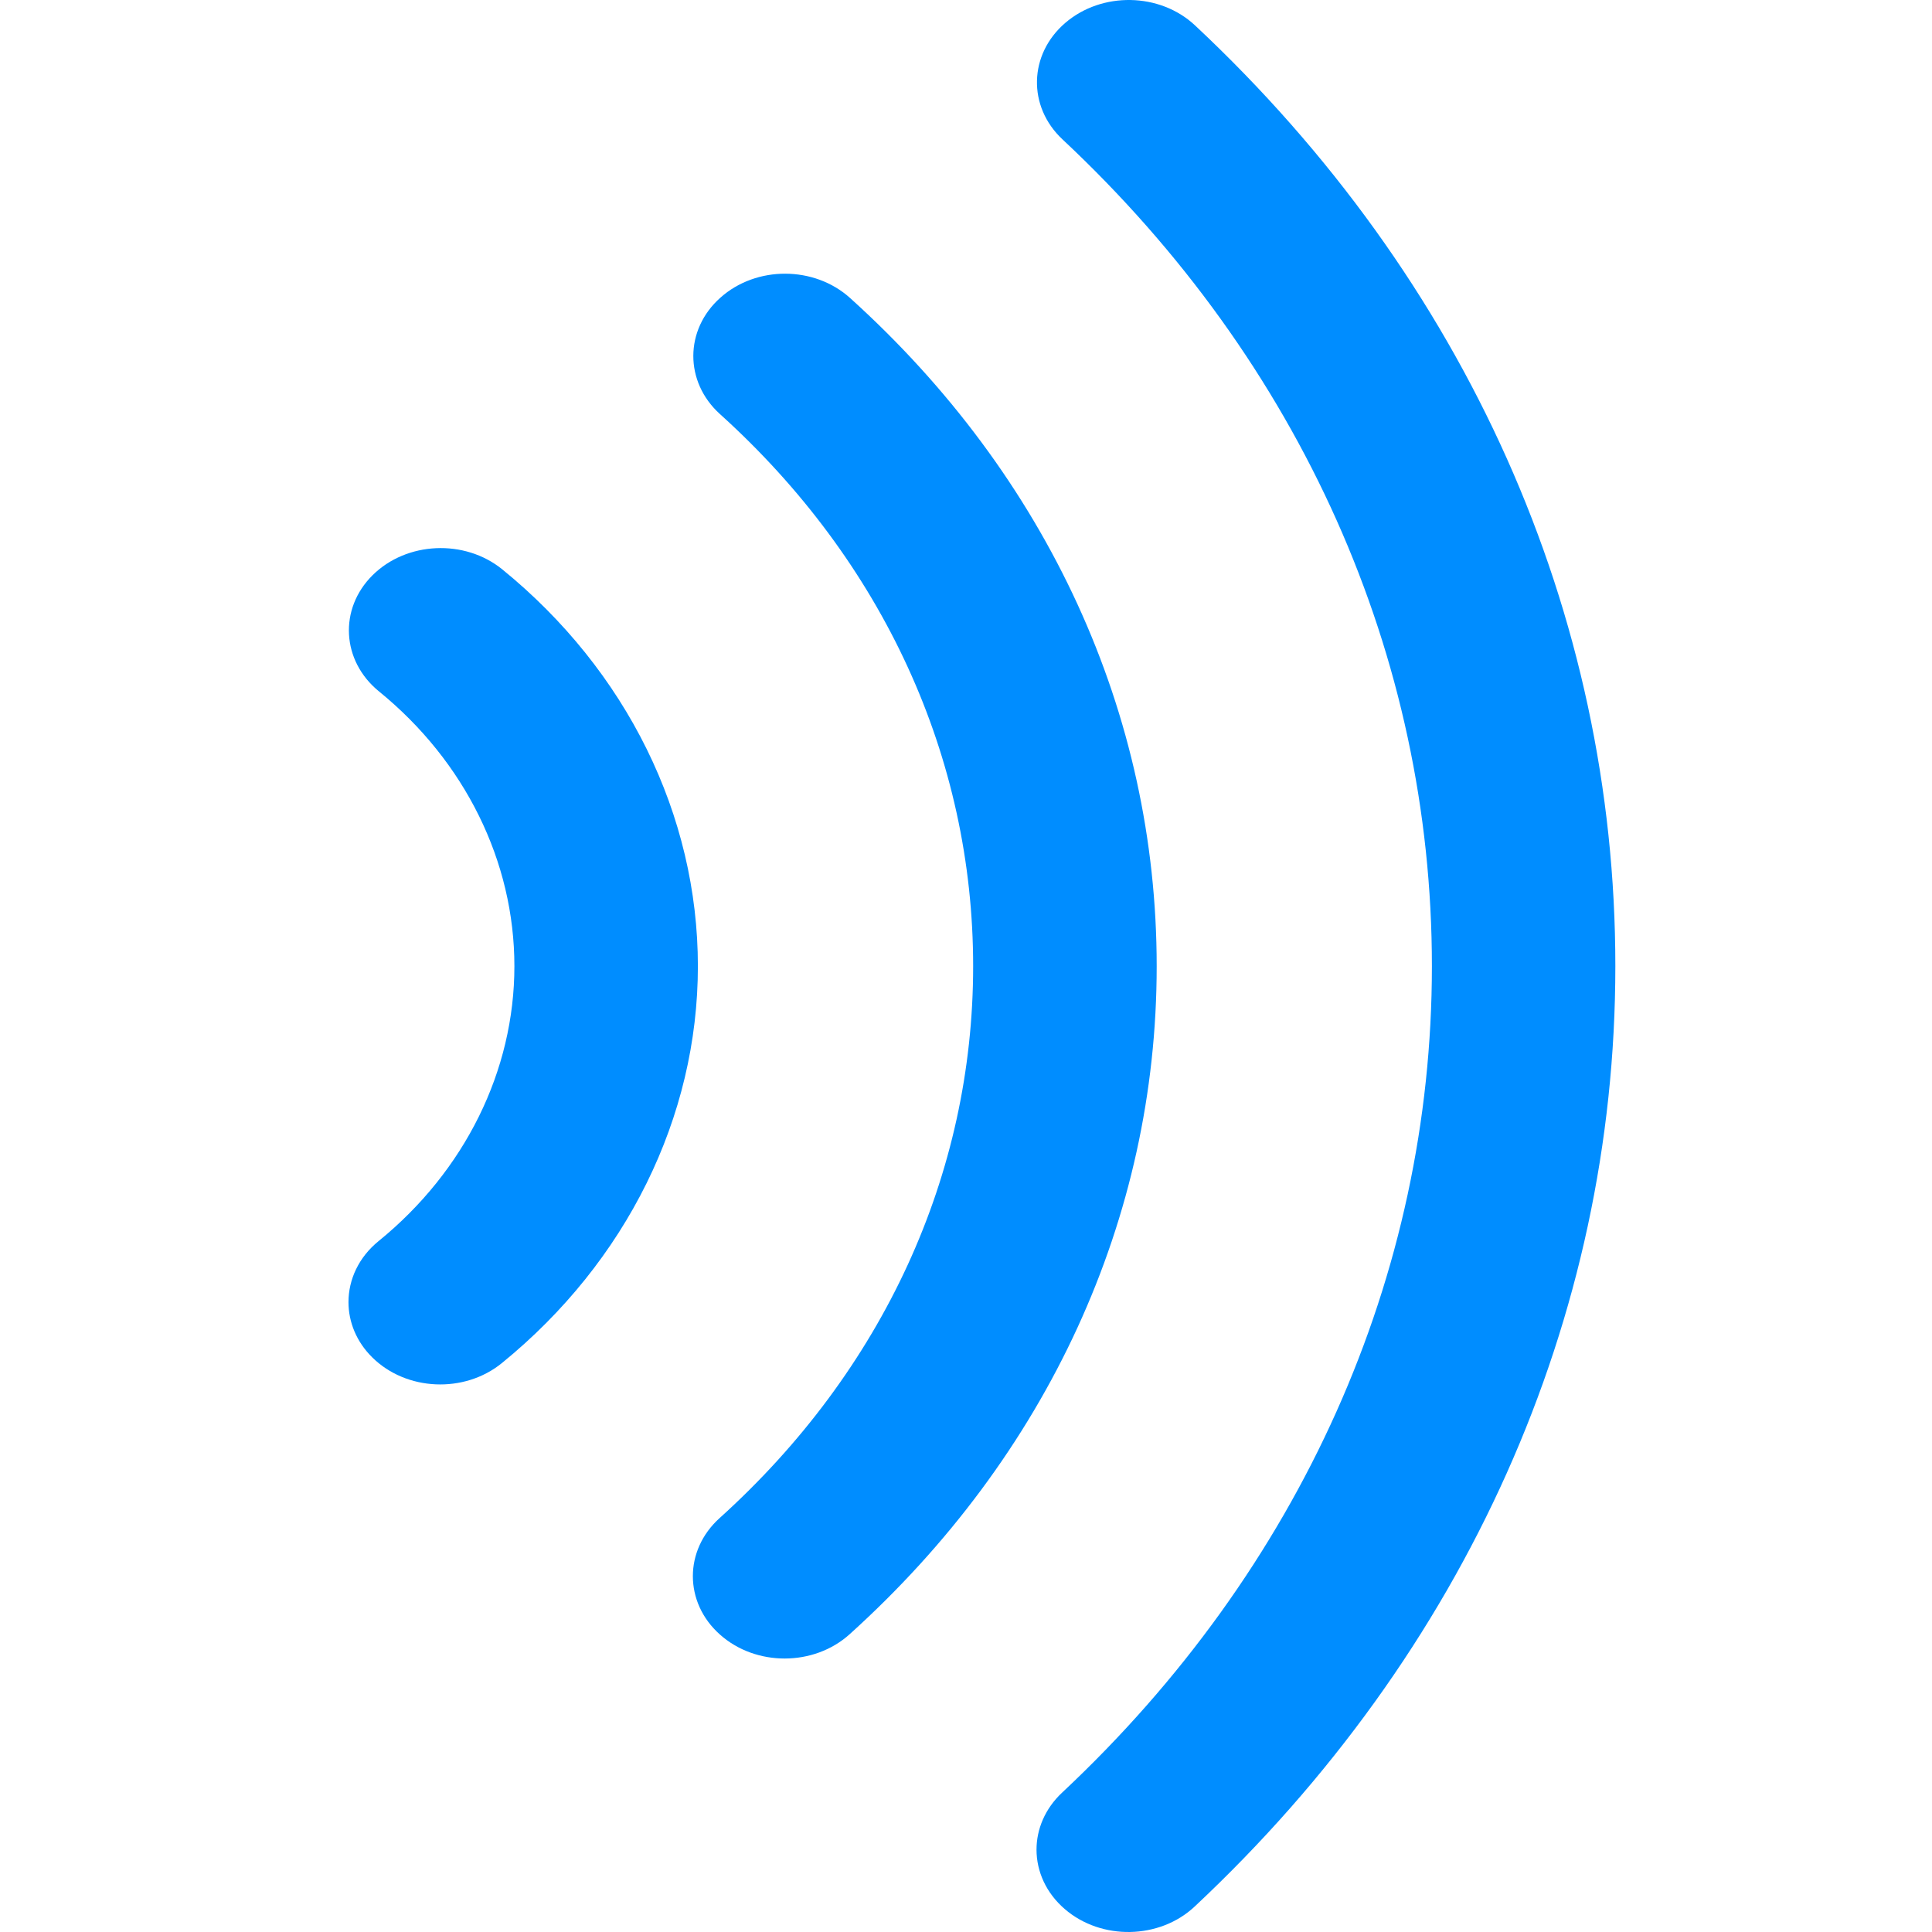 <svg width="40" height="40" viewBox="0 0 40 40" fill="none" xmlns="http://www.w3.org/2000/svg">
<path d="M10.399 11.788C9.622 11.157 8.42 11.21 7.715 11.908C7.011 12.605 7.07 13.684 7.848 14.316C9.628 15.765 10.65 17.838 10.65 20.004C10.65 22.167 9.626 24.242 7.839 25.695C7.424 26.032 7.215 26.494 7.215 26.959C7.215 27.367 7.377 27.778 7.708 28.104C8.413 28.801 9.614 28.854 10.391 28.221C12.97 26.122 14.449 23.128 14.449 20.004C14.449 16.877 12.973 13.882 10.399 11.788ZM17.6 6.17C16.861 5.502 15.658 5.498 14.915 6.163C14.17 6.825 14.168 7.907 14.907 8.574C18.286 11.625 20.148 15.684 20.148 20.004C20.148 24.317 18.284 28.374 14.898 31.431C14.53 31.763 14.345 32.198 14.345 32.632C14.345 33.07 14.531 33.509 14.905 33.841C15.649 34.506 16.851 34.503 17.591 33.835C21.69 30.136 23.948 25.224 23.948 20.004C23.948 14.776 21.693 9.863 17.6 6.17ZM24.74 0.524C24.014 -0.155 22.812 -0.177 22.054 0.475C21.296 1.127 21.272 2.207 21.998 2.886C26.93 7.502 29.646 13.581 29.646 20.003C29.646 26.413 26.926 32.49 21.989 37.115C21.637 37.445 21.46 37.87 21.46 38.295C21.46 38.743 21.656 39.191 22.046 39.526C22.803 40.178 24.006 40.154 24.732 39.475C30.35 34.212 33.444 27.298 33.444 20.004C33.446 12.696 30.354 5.779 24.74 0.524Z" fill="#008DFF"/>
</svg>
